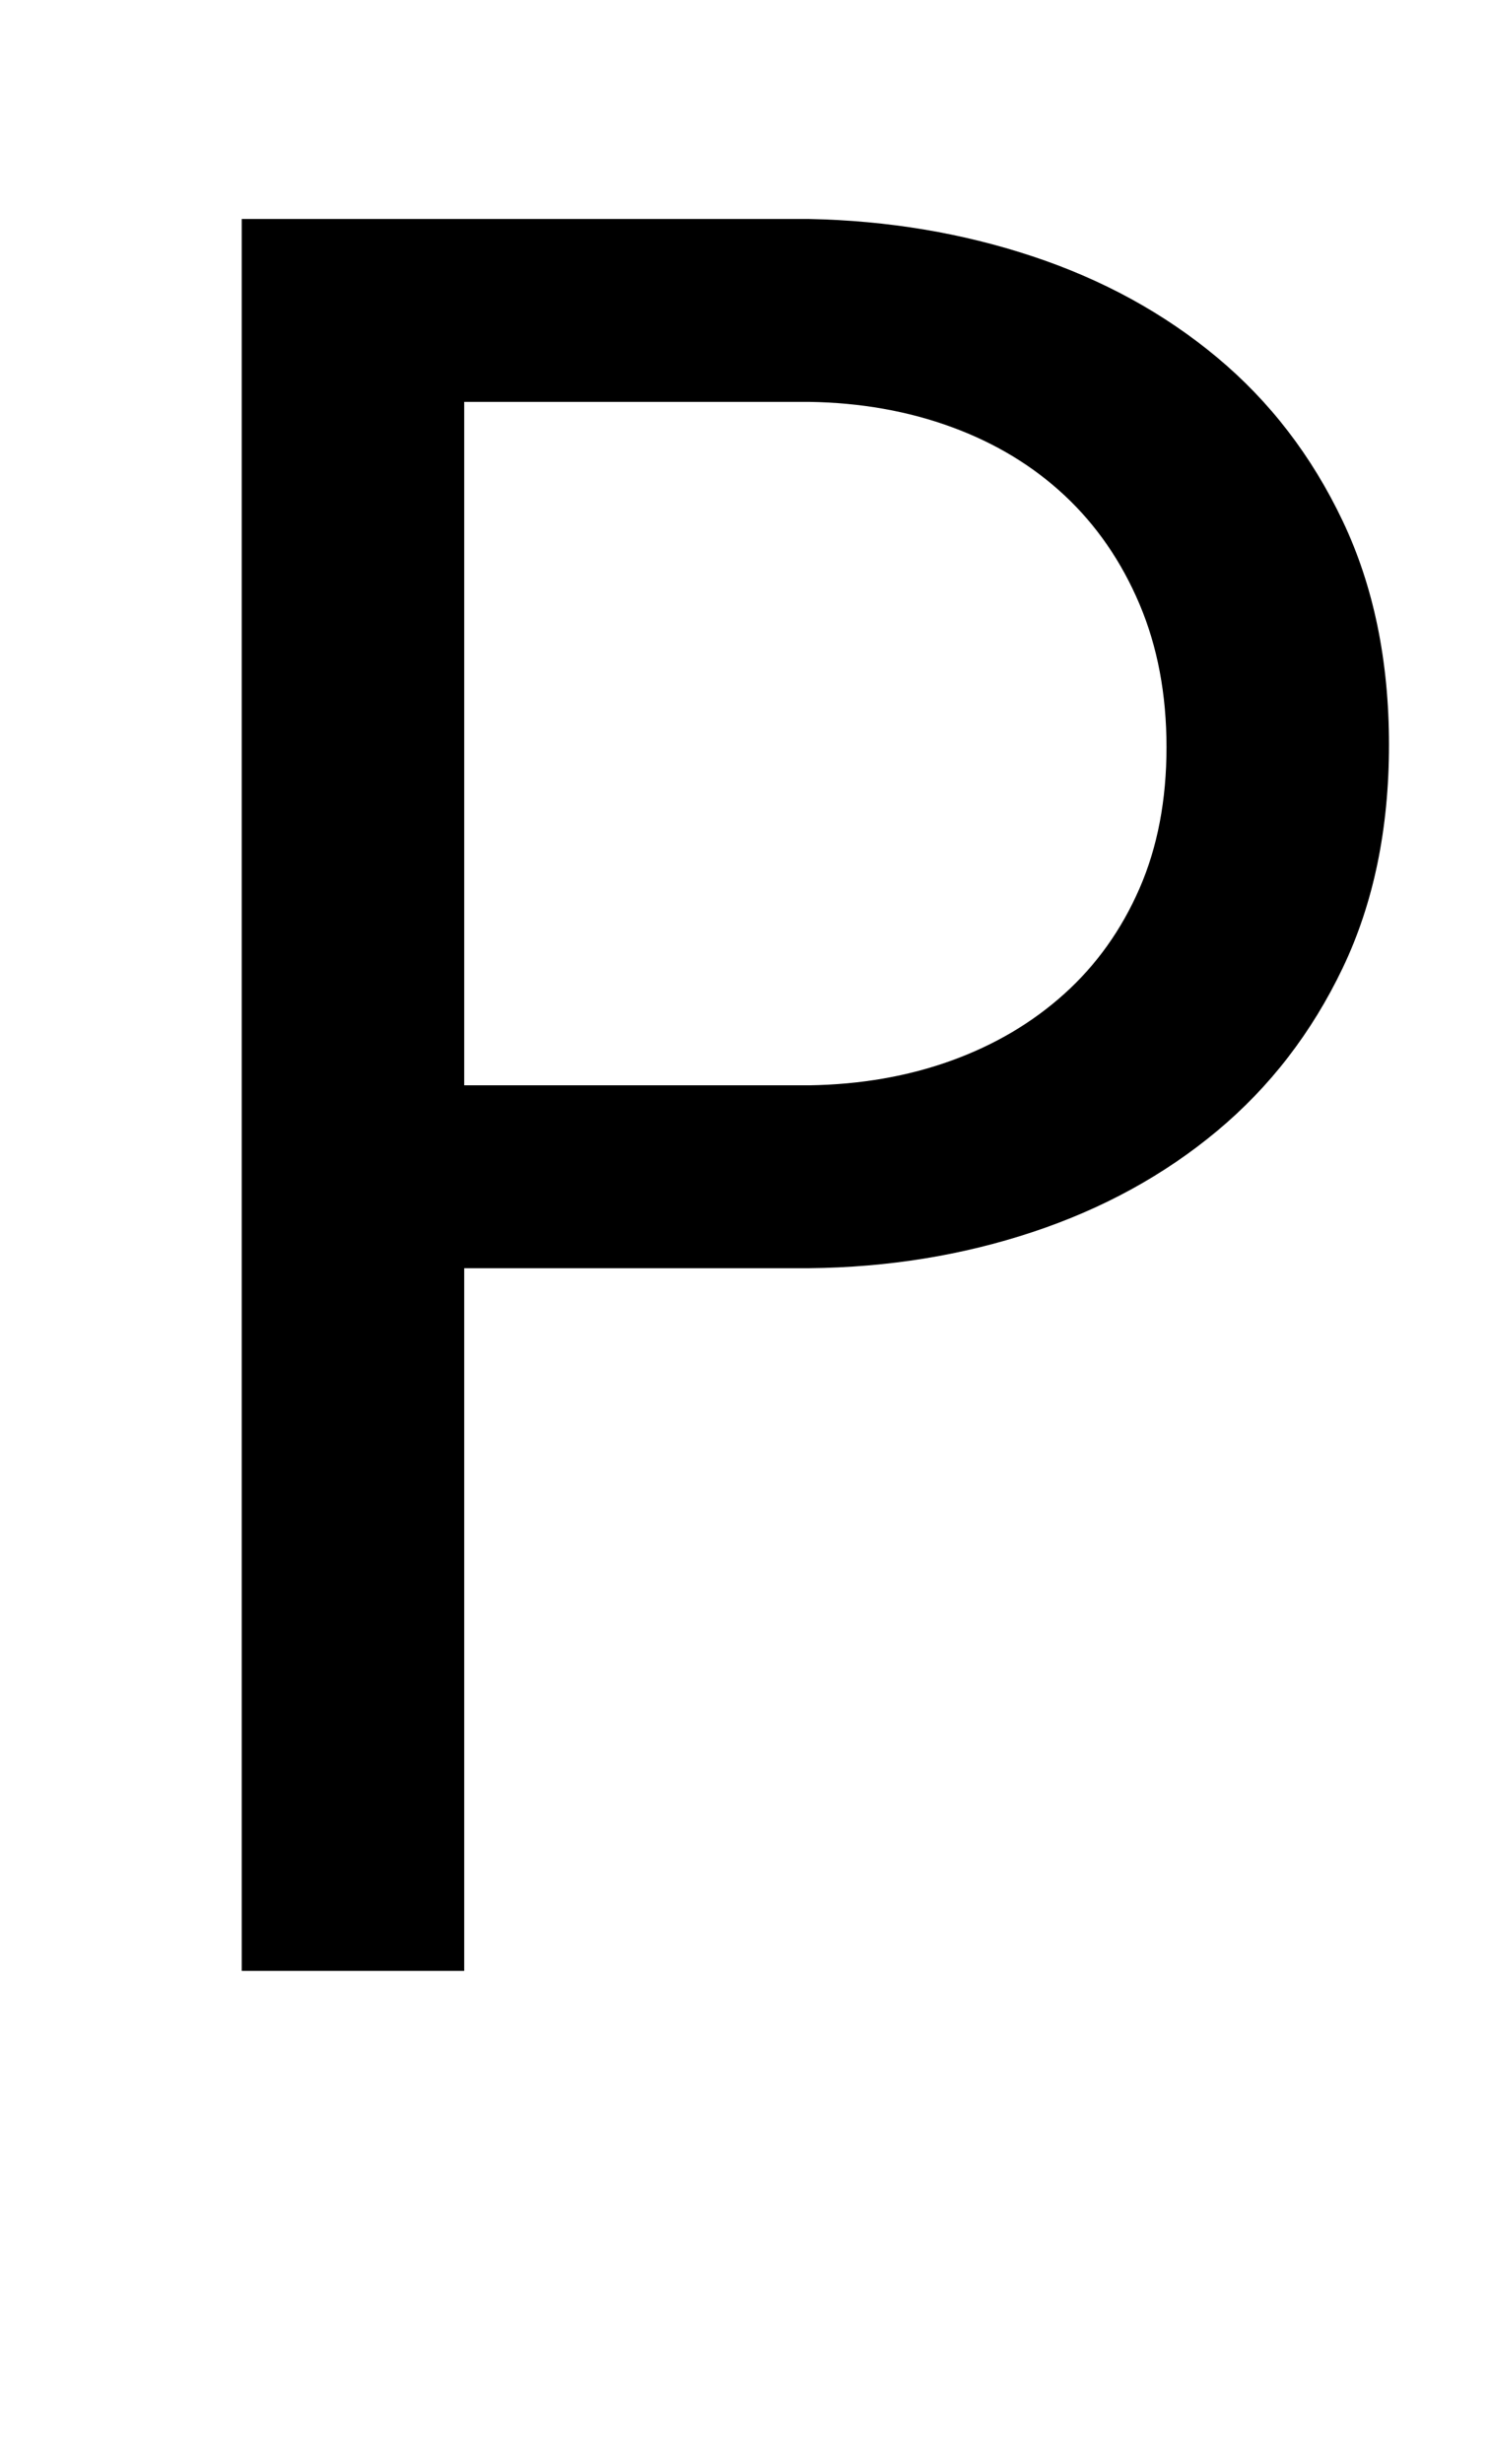<svg xmlns="http://www.w3.org/2000/svg" viewBox="-10 0 1239 2048"><path fill="currentColor" d="M376 1054v584H191V182h472q98 2 185.5 31t153.5 84 104.5 136 38.5 186-38.5 185.5T1002 940t-153.5 84-185.5 30H376zm0-152h287q64-1 118-20.5t94-55.5 62.5-87.5T960 621t-22.5-119-62-90-94-57T663 334H376v568z"/></svg>